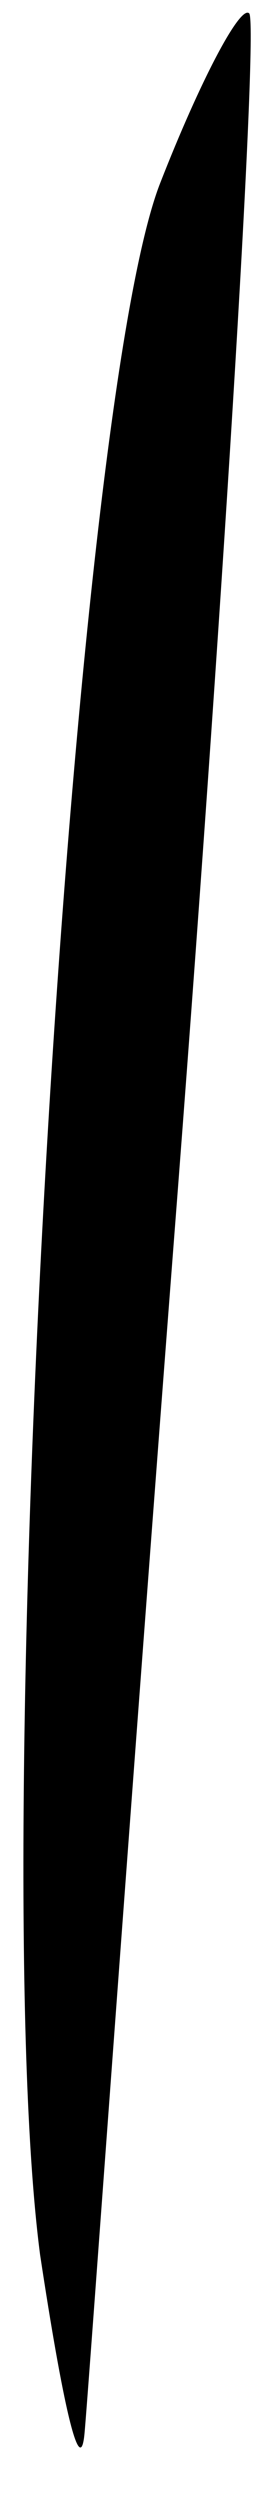 <?xml version="1.0" standalone="no"?>
<!DOCTYPE svg PUBLIC "-//W3C//DTD SVG 20010904//EN"
 "http://www.w3.org/TR/2001/REC-SVG-20010904/DTD/svg10.dtd">
<svg version="1.0" xmlns="http://www.w3.org/2000/svg"
 width="6pt" height="56pt" viewBox="0 0 6 56"
 preserveAspectRatio="xMidYMid meet">
<g transform="translate(0,56) scale(0.1,-0.1)"
fill="#000000" stroke="none">
<path fill="#000000" stroke="none" d="M36 519 c-20 -51 -39 -372 -27 -464 5
-33 9 -51 10 -40 1 11 10 137 21 279 11 143 18 261 16 263 -2 2 -11 -15 -20
-38z"/>
</g>
</svg>
